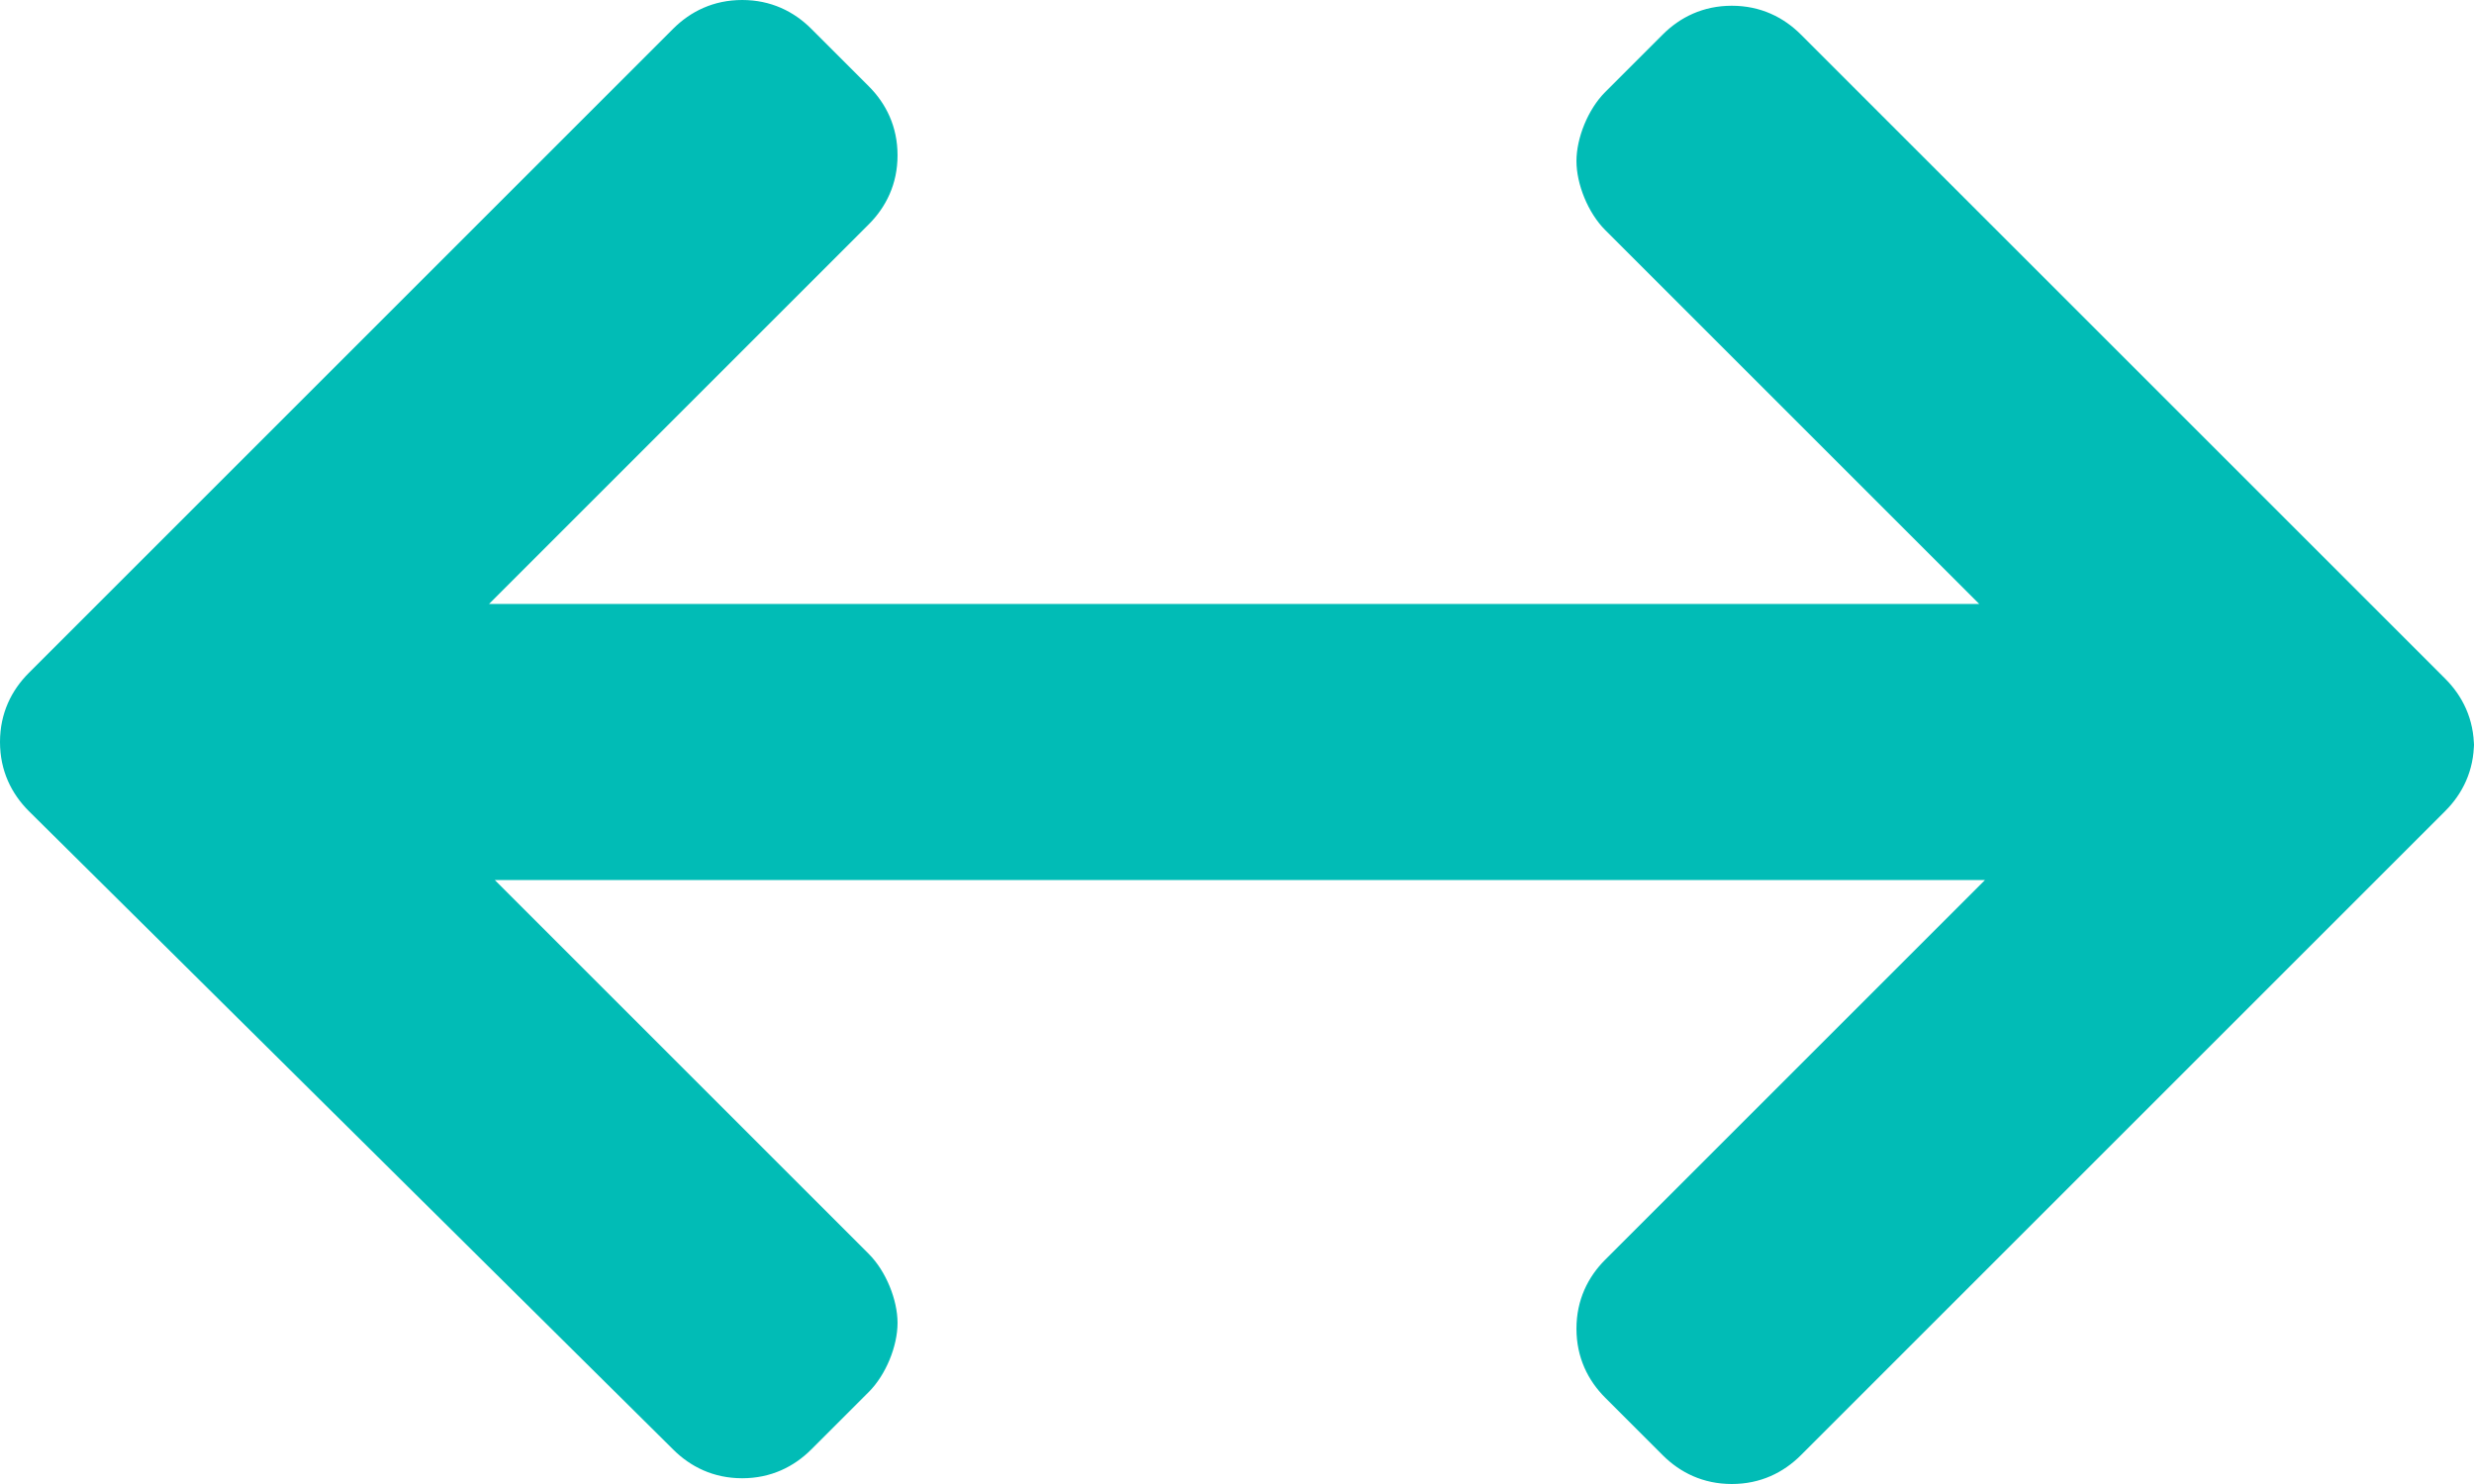 <?xml version="1.0" encoding="UTF-8"?><svg id="Layer_2" xmlns="http://www.w3.org/2000/svg" viewBox="0 0 43 25.8"><defs><style>.cls-1{fill:#01bcb6;}</style></defs><g id="Layer_1-2"><path class="cls-1" d="M43,12.9c0,.5-.2,.9-.5,1.2l-11.2,11.2c-.3,.3-.7,.5-1.2,.5s-.9-.2-1.2-.5l-1-1c-.3-.3-.5-.7-.5-1.2s.2-.9,.5-1.2l4.9-4.9,1.7-1.7H8.6l1.7,1.7,4.8,4.8c.3,.3,.5,.8,.5,1.2s-.2,.9-.5,1.2l-1,1c-.3,.3-.7,.5-1.2,.5s-.9-.2-1.2-.5L.5,14.1c-.3-.3-.5-.7-.5-1.2s.2-.9,.5-1.2L11.7,.5c.3-.3,.7-.5,1.2-.5s.9,.2,1.2,.5l1,1c.3,.3,.5,.7,.5,1.2s-.2,.9-.5,1.2l-4.9,4.9-1.7,1.7h25.9l-1.7-1.7-4.8-4.8c-.3-.3-.5-.8-.5-1.2s.2-.9,.5-1.2l1-1c.3-.3,.7-.5,1.2-.5s.9,.2,1.2,.5l11.2,11.2c.3,.3,.5,.7,.5,1.2Z"/></g></svg>